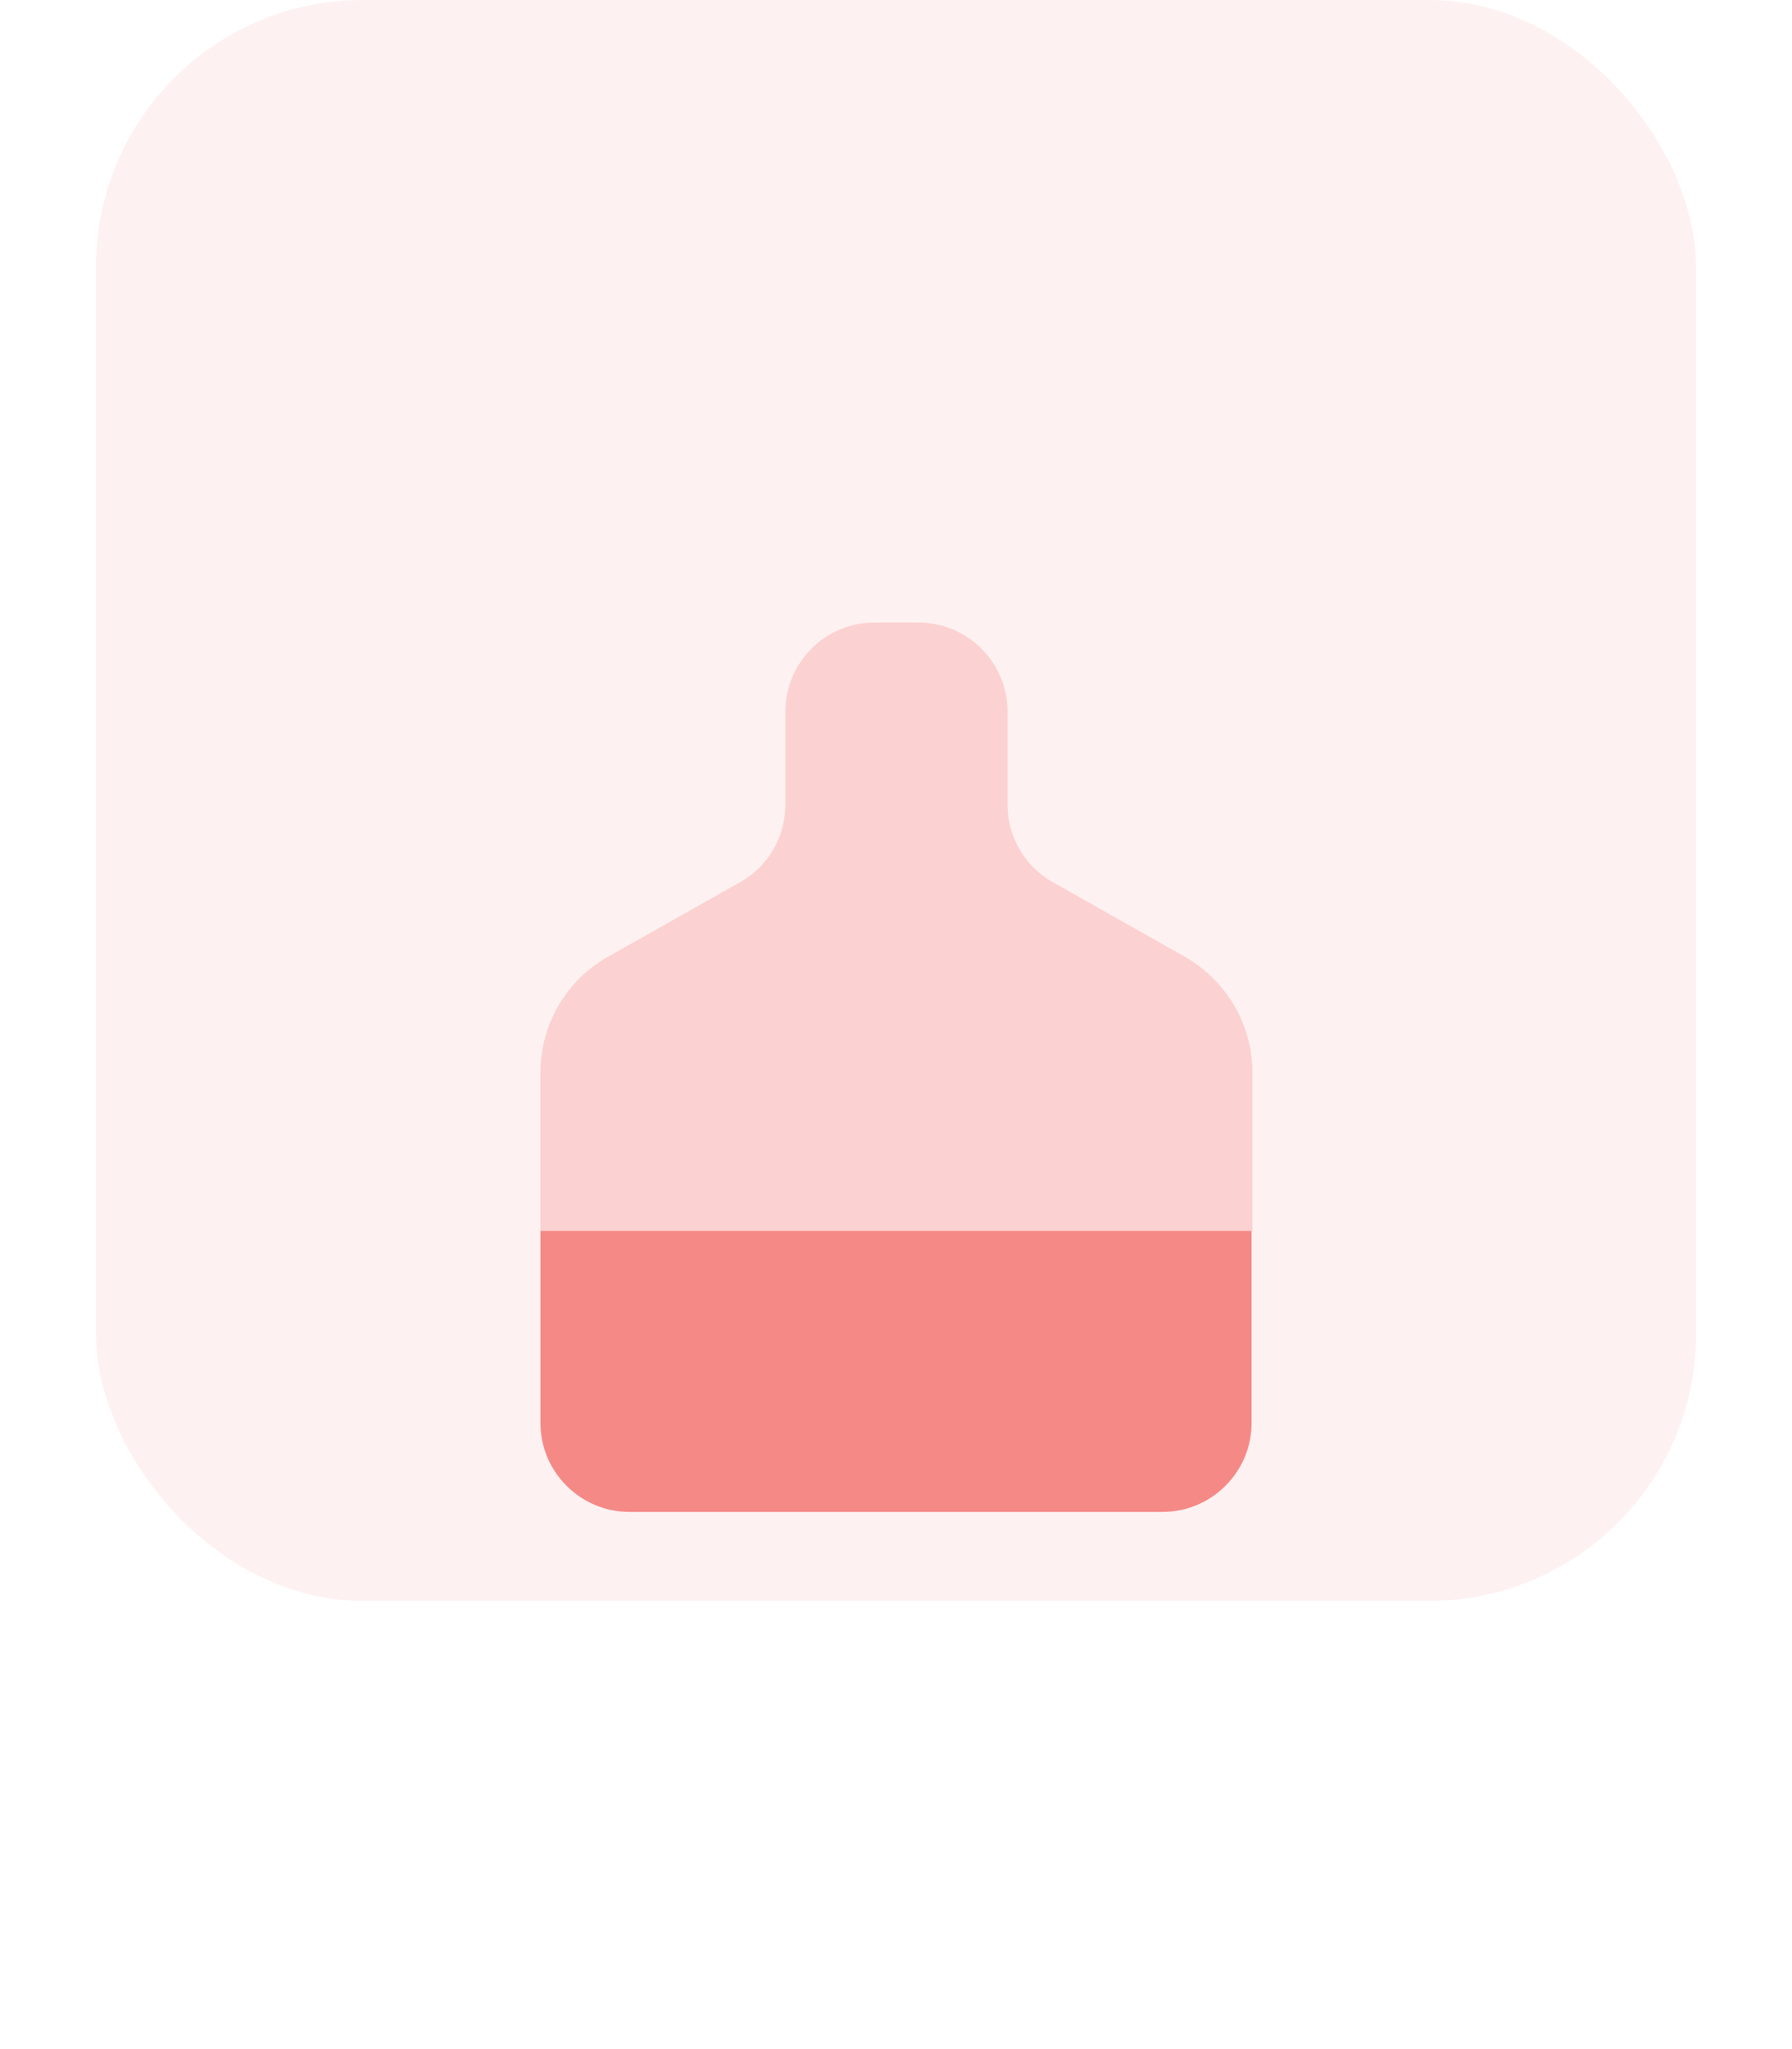 <svg width="168" height="192" viewBox="0 0 168 192" fill="none" xmlns="http://www.w3.org/2000/svg">
<rect opacity="0.12" x="9" width="150" height="150" rx="25" fill="#F58986"/>
<g filter="url(#filter0_d_0_1)">
<path d="M59 116.666H109C113.584 116.666 117.334 112.916 117.334 108.333V90.333H50.667V108.333C50.667 112.916 54.417 116.666 59 116.666Z" fill="#F58986"/>
<path opacity="0.3" d="M50.667 90.332V75.499C50.667 70.999 53.084 66.832 57.042 64.624L69.375 57.665C72 56.207 73.625 53.415 73.625 50.415V41.665C73.625 37.082 77.375 33.332 81.959 33.332H86.125C90.709 33.332 94.459 37.082 94.459 41.665V50.415C94.459 53.415 96.084 56.207 98.709 57.665L111.042 64.624C114.959 66.832 117.417 70.999 117.417 75.499V90.332H50.667Z" fill="#F58986"/>
</g>
<defs>
<filter id="filter0_d_0_1" x="-16" y="0" width="200" height="200" filterUnits="userSpaceOnUse" color-interpolation-filters="sRGB">
<feFlood flood-opacity="0" result="BackgroundImageFix"/>
<feColorMatrix in="SourceAlpha" type="matrix" values="0 0 0 0 0 0 0 0 0 0 0 0 0 0 0 0 0 0 127 0" result="hardAlpha"/>
<feOffset dy="25"/>
<feGaussianBlur stdDeviation="25"/>
<feColorMatrix type="matrix" values="0 0 0 0 0.961 0 0 0 0 0.537 0 0 0 0 0.525 0 0 0 0.25 0"/>
<feBlend mode="normal" in2="BackgroundImageFix" result="effect1_dropShadow_0_1"/>
<feBlend mode="normal" in="SourceGraphic" in2="effect1_dropShadow_0_1" result="shape"/>
</filter>
</defs>
</svg>
